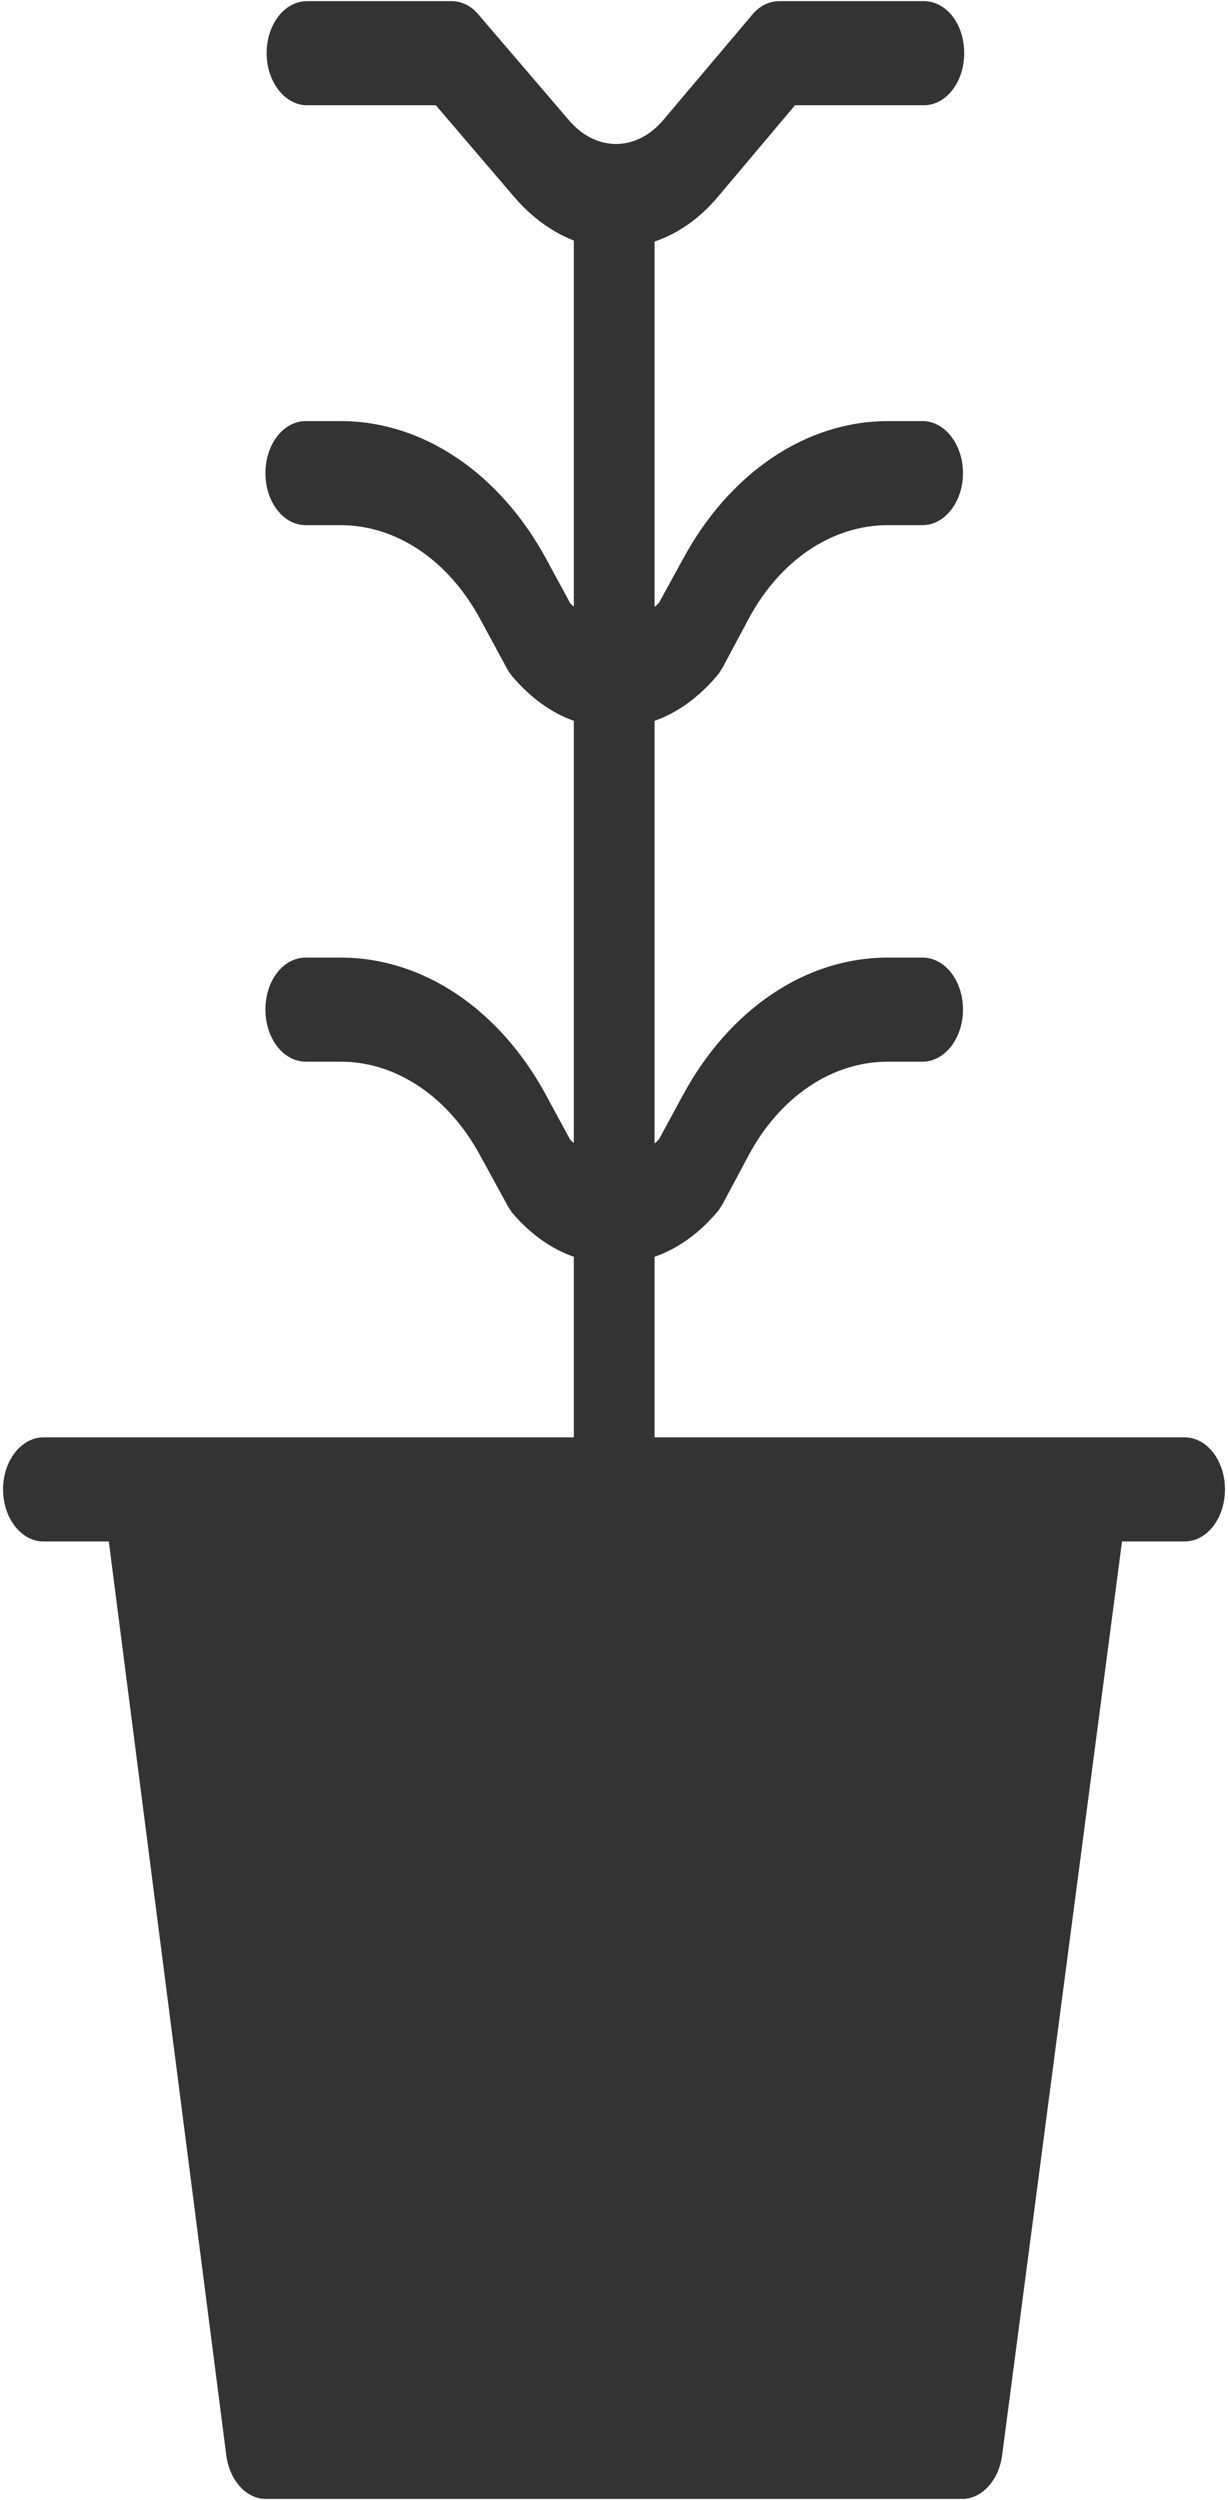 <svg width="203" height="413" viewBox="0 0 203 413" fill="none" xmlns="http://www.w3.org/2000/svg">
<path d="M202.497 246.041C202.497 250.769 199.561 254.638 195.824 254.638H185.481L165.662 405.586C165.128 409.712 162.325 412.807 159.055 412.807H43.945C40.675 412.807 37.939 409.712 37.405 405.586L17.986 254.638H7.176C3.506 254.638 0.503 250.769 0.503 246.041C0.503 241.314 3.506 237.445 7.176 237.445H94.86V207.617C91.19 206.327 87.72 203.92 84.717 200.396C84.384 199.966 84.05 199.45 83.783 198.934L79.312 190.768C76.723 186.021 73.287 182.145 69.291 179.467C65.296 176.789 60.86 175.388 56.357 175.381H50.551C46.814 175.381 43.878 171.513 43.878 166.785C43.878 161.971 46.814 158.189 50.551 158.189H56.357C69.836 158.189 82.515 166.613 90.256 180.883L94.26 188.275C94.46 188.447 94.66 188.705 94.86 188.791V119.076C91.19 117.787 87.72 115.294 84.717 111.769C84.384 111.34 84.05 110.91 83.783 110.394L79.312 102.142C76.723 97.395 73.287 93.519 69.291 90.841C65.296 88.163 60.86 86.761 56.357 86.755H50.551C46.814 86.755 43.878 82.886 43.878 78.159C43.878 73.431 46.814 69.562 50.551 69.562H56.357C69.836 69.562 82.515 78.073 90.256 92.256L94.26 99.649C94.46 99.821 94.66 100.079 94.86 100.165V39.734C91.192 38.303 87.818 35.836 84.984 32.513L72.038 17.384H50.751C47.081 17.384 44.078 13.515 44.078 8.788C44.078 3.974 47.081 0.191 50.751 0.191H74.641C76.309 0.191 77.911 0.965 79.112 2.426L93.993 19.791C98.464 25.12 105.204 25.12 109.675 19.791L124.355 2.426C125.556 0.965 127.158 0.191 128.826 0.191H152.716C156.453 0.191 159.389 3.974 159.389 8.788C159.389 13.515 156.453 17.384 152.716 17.384H131.429L118.75 32.427C115.68 36.123 112.01 38.616 108.206 39.906V100.251C108.473 100.079 108.674 99.821 108.94 99.563L112.811 92.514C116.609 85.434 121.684 79.647 127.6 75.65C133.516 71.652 140.096 69.563 146.777 69.562H152.516C156.186 69.562 159.189 73.431 159.189 78.159C159.189 82.886 156.186 86.755 152.516 86.755H146.777C137.568 86.755 128.96 92.514 123.755 102.228L119.484 110.222C119.15 110.738 118.883 111.254 118.483 111.684C115.413 115.294 111.877 117.787 108.206 119.076V188.877C108.473 188.705 108.674 188.447 108.94 188.189L112.811 181.054C116.612 173.985 121.689 168.211 127.606 164.228C133.522 160.245 140.101 158.173 146.777 158.189H152.516C156.186 158.189 159.189 161.971 159.189 166.785C159.189 171.513 156.186 175.381 152.516 175.381H146.777C137.568 175.381 128.96 181.14 123.755 190.854L119.484 198.849C119.15 199.364 118.883 199.88 118.483 200.31C115.413 203.92 111.877 206.327 108.206 207.617V237.445H195.824C199.561 237.445 202.497 241.314 202.497 246.041Z" fill="#333333"/>
</svg>

